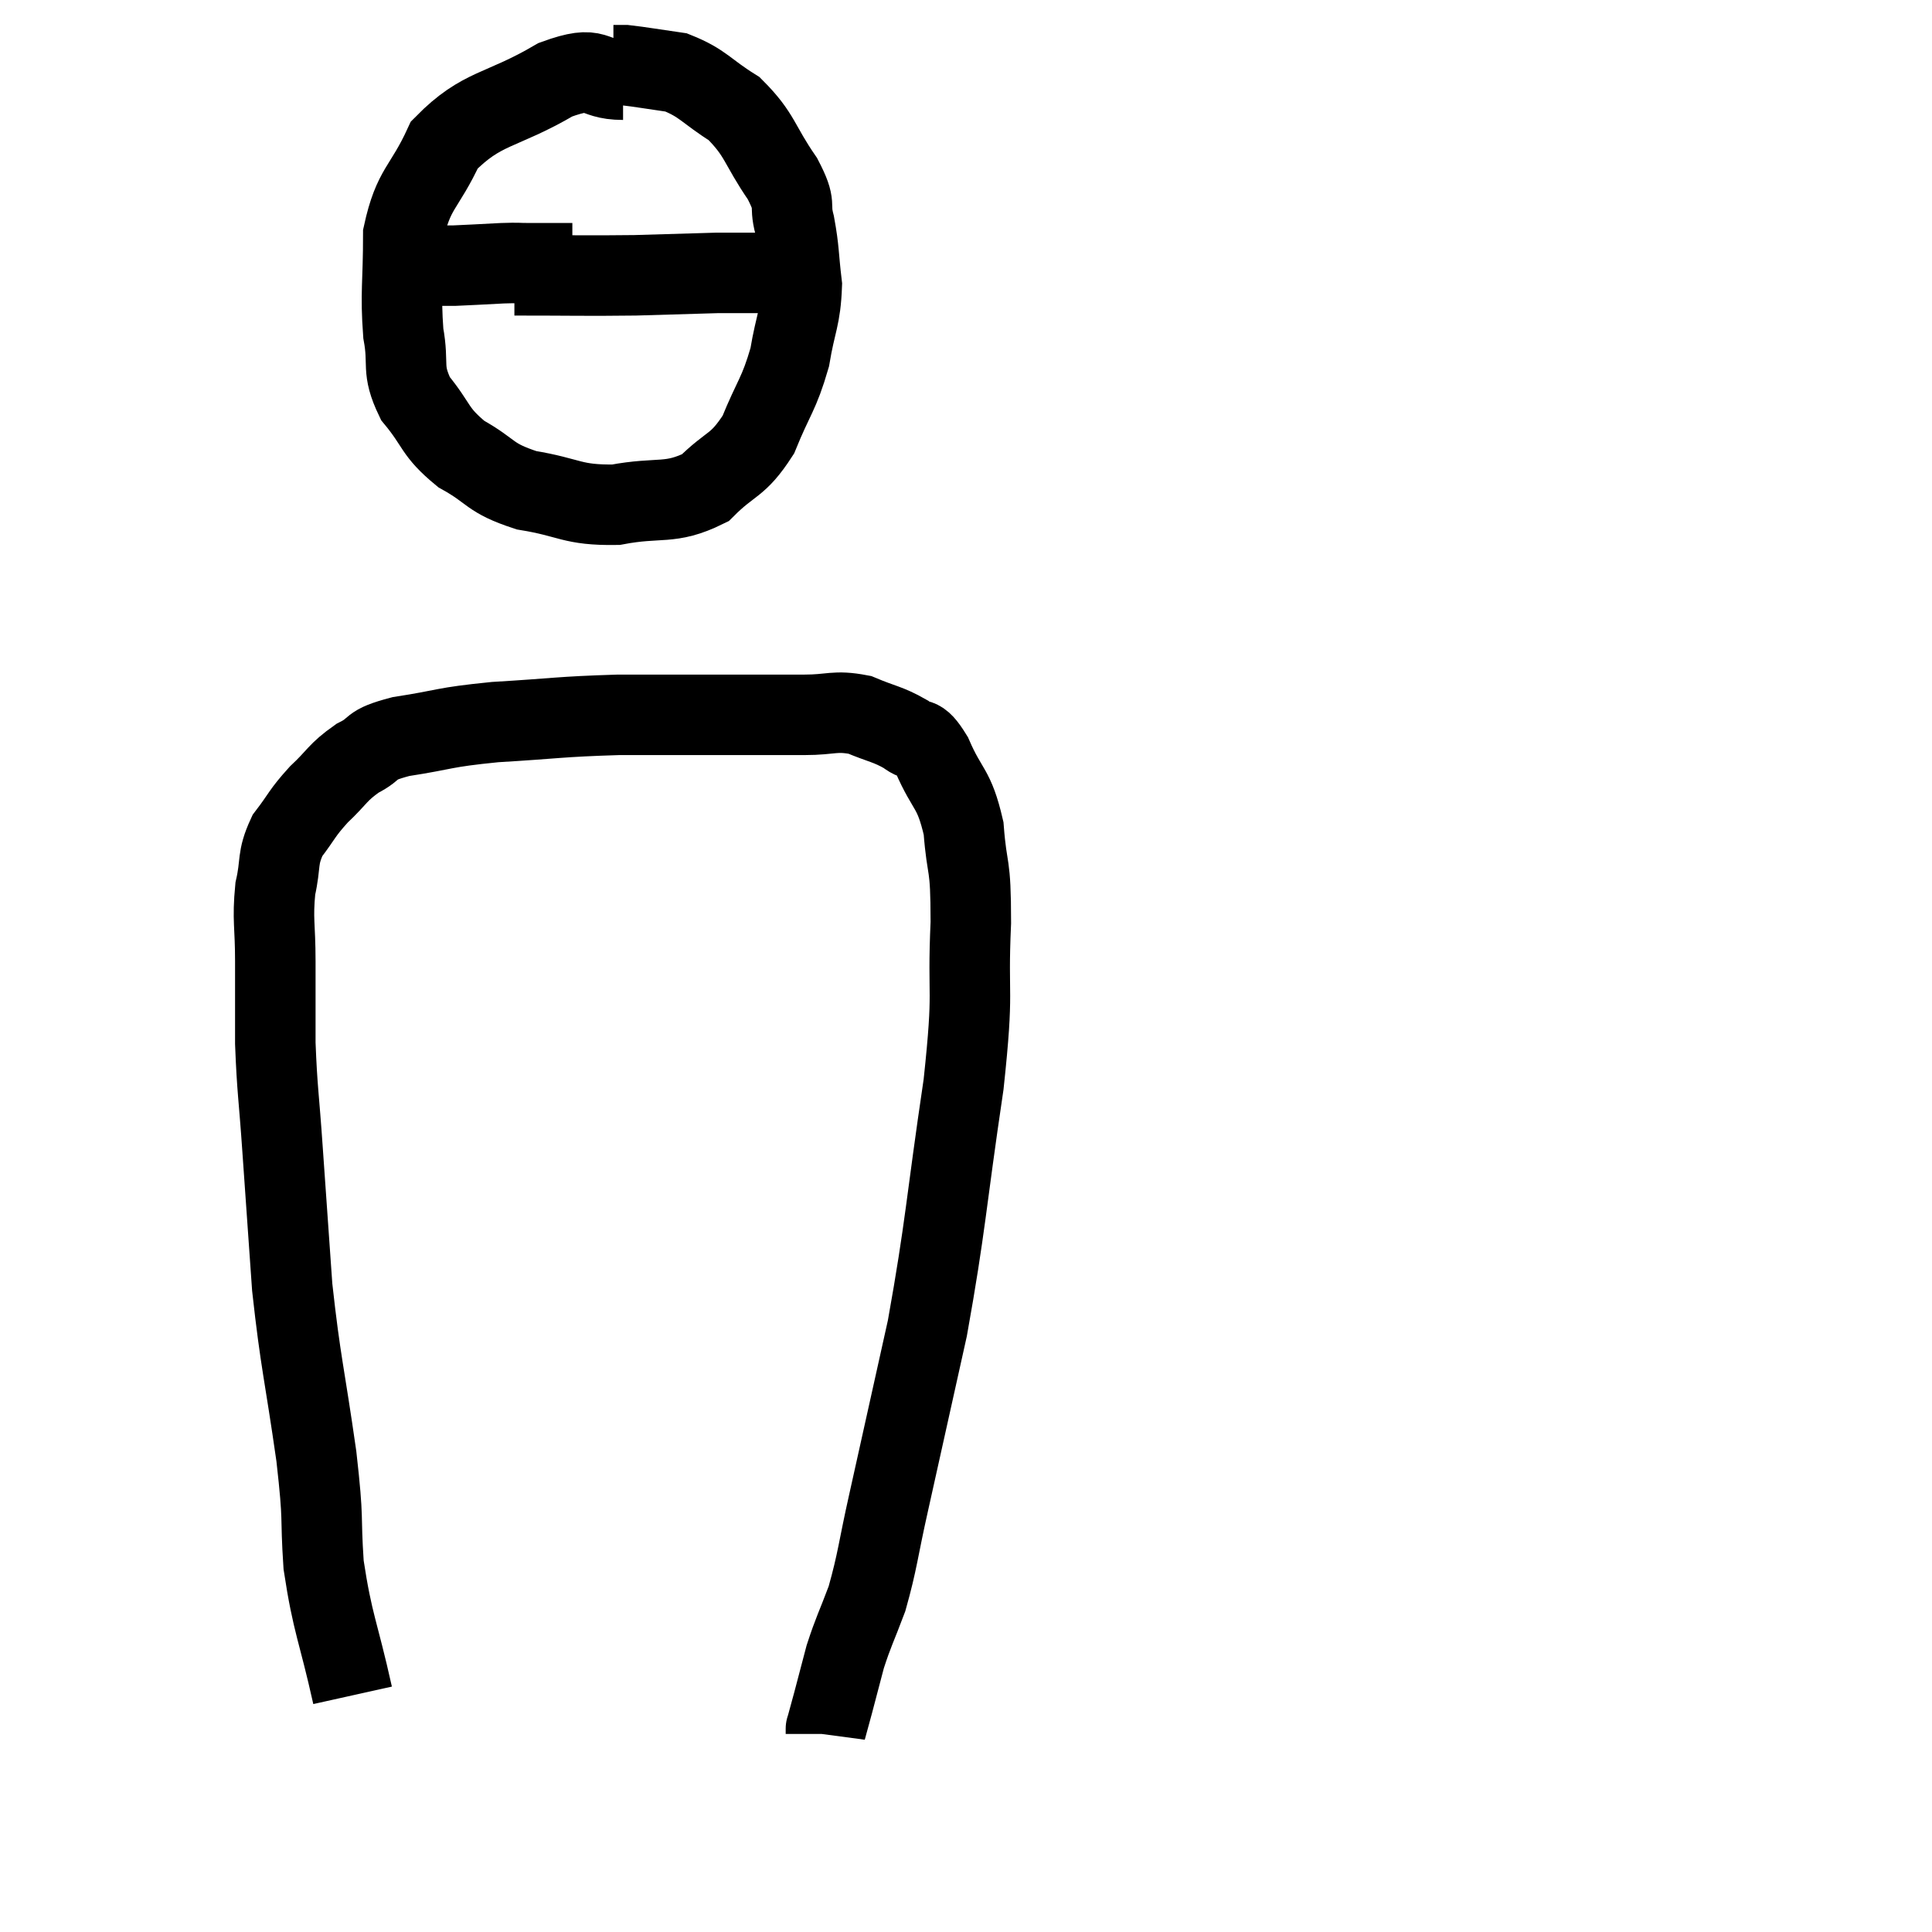 <svg width="48" height="48" viewBox="0 0 48 48" xmlns="http://www.w3.org/2000/svg"><path d="M 8.76 42.12 C 8.4 40.5, 8.265 40.365, 8.04 38.88 C 7.95 37.53, 8.055 37.905, 7.86 36.18 C 7.56 34.08, 7.47 33.885, 7.26 31.98 C 7.14 30.27, 7.125 30.075, 7.02 28.56 C 6.93 27.24, 6.885 27.09, 6.84 25.92 C 6.84 24.9, 6.84 24.84, 6.84 23.88 C 6.84 22.98, 6.765 22.86, 6.84 22.08 C 6.99 21.42, 6.87 21.345, 7.14 20.76 C 7.53 20.25, 7.485 20.22, 7.92 19.74 C 8.4 19.29, 8.37 19.2, 8.88 18.84 C 9.42 18.57, 9.105 18.525, 9.96 18.3 C 11.13 18.12, 10.95 18.075, 12.3 17.94 C 13.83 17.85, 13.875 17.805, 15.36 17.76 C 16.8 17.76, 17.085 17.76, 18.24 17.76 C 19.11 17.76, 19.2 17.76, 19.98 17.76 C 20.67 17.76, 20.73 17.64, 21.36 17.76 C 21.93 18, 22.05 17.985, 22.5 18.24 C 22.83 18.51, 22.8 18.195, 23.16 18.78 C 23.55 19.68, 23.7 19.545, 23.94 20.58 C 24.03 21.75, 24.12 21.33, 24.12 22.92 C 24.03 24.93, 24.21 24.42, 23.94 26.94 C 23.49 29.97, 23.505 30.405, 23.04 33 C 22.56 35.16, 22.455 35.64, 22.08 37.32 C 21.81 38.52, 21.81 38.76, 21.54 39.72 C 21.27 40.44, 21.21 40.515, 21 41.16 C 20.85 41.73, 20.82 41.85, 20.7 42.3 C 20.61 42.63, 20.565 42.795, 20.52 42.96 C 20.52 42.96, 20.52 42.93, 20.52 42.96 C 20.52 43.02, 20.52 43.05, 20.52 43.08 C 20.52 43.08, 20.52 43.08, 20.52 43.08 L 20.52 43.08" fill="none" stroke="black" stroke-width="2"></path><path d="M 15.48 1.98 C 14.64 1.98, 14.91 1.575, 13.8 1.98 C 12.42 2.79, 11.985 2.64, 11.04 3.6 C 10.53 4.71, 10.275 4.65, 10.02 5.82 C 10.02 7.05, 9.945 7.26, 10.02 8.28 C 10.17 9.09, 9.96 9.15, 10.32 9.9 C 10.89 10.59, 10.77 10.71, 11.46 11.28 C 12.27 11.73, 12.12 11.865, 13.08 12.18 C 14.19 12.36, 14.19 12.555, 15.3 12.54 C 16.41 12.33, 16.635 12.555, 17.52 12.12 C 18.18 11.46, 18.315 11.61, 18.84 10.8 C 19.23 9.84, 19.35 9.81, 19.62 8.88 C 19.77 7.98, 19.89 7.905, 19.92 7.08 C 19.83 6.33, 19.86 6.24, 19.74 5.58 C 19.59 5.01, 19.815 5.16, 19.44 4.44 C 18.84 3.57, 18.9 3.36, 18.24 2.7 C 17.52 2.25, 17.475 2.07, 16.8 1.8 C 16.17 1.71, 15.93 1.665, 15.54 1.62 L 15.24 1.62" fill="none" stroke="black" stroke-width="2"></path><path d="M 12.78 6.84 C 14.28 6.84, 14.52 6.855, 15.78 6.84 C 16.8 6.81, 17.28 6.795, 17.82 6.78 C 17.88 6.78, 17.79 6.78, 17.94 6.78 C 18.18 6.78, 18.195 6.78, 18.42 6.78 C 18.63 6.78, 18.645 6.78, 18.84 6.78 L 19.2 6.78" fill="none" stroke="black" stroke-width="2"></path><path d="M 14.22 6.54 C 13.68 6.54, 13.575 6.54, 13.14 6.54 C 12.81 6.54, 12.945 6.525, 12.48 6.54 C 11.88 6.57, 11.655 6.585, 11.28 6.6 C 11.13 6.6, 11.1 6.6, 10.98 6.6 C 10.89 6.6, 10.89 6.6, 10.8 6.6 L 10.62 6.6" fill="none" stroke="black" stroke-width="2"></path></svg>